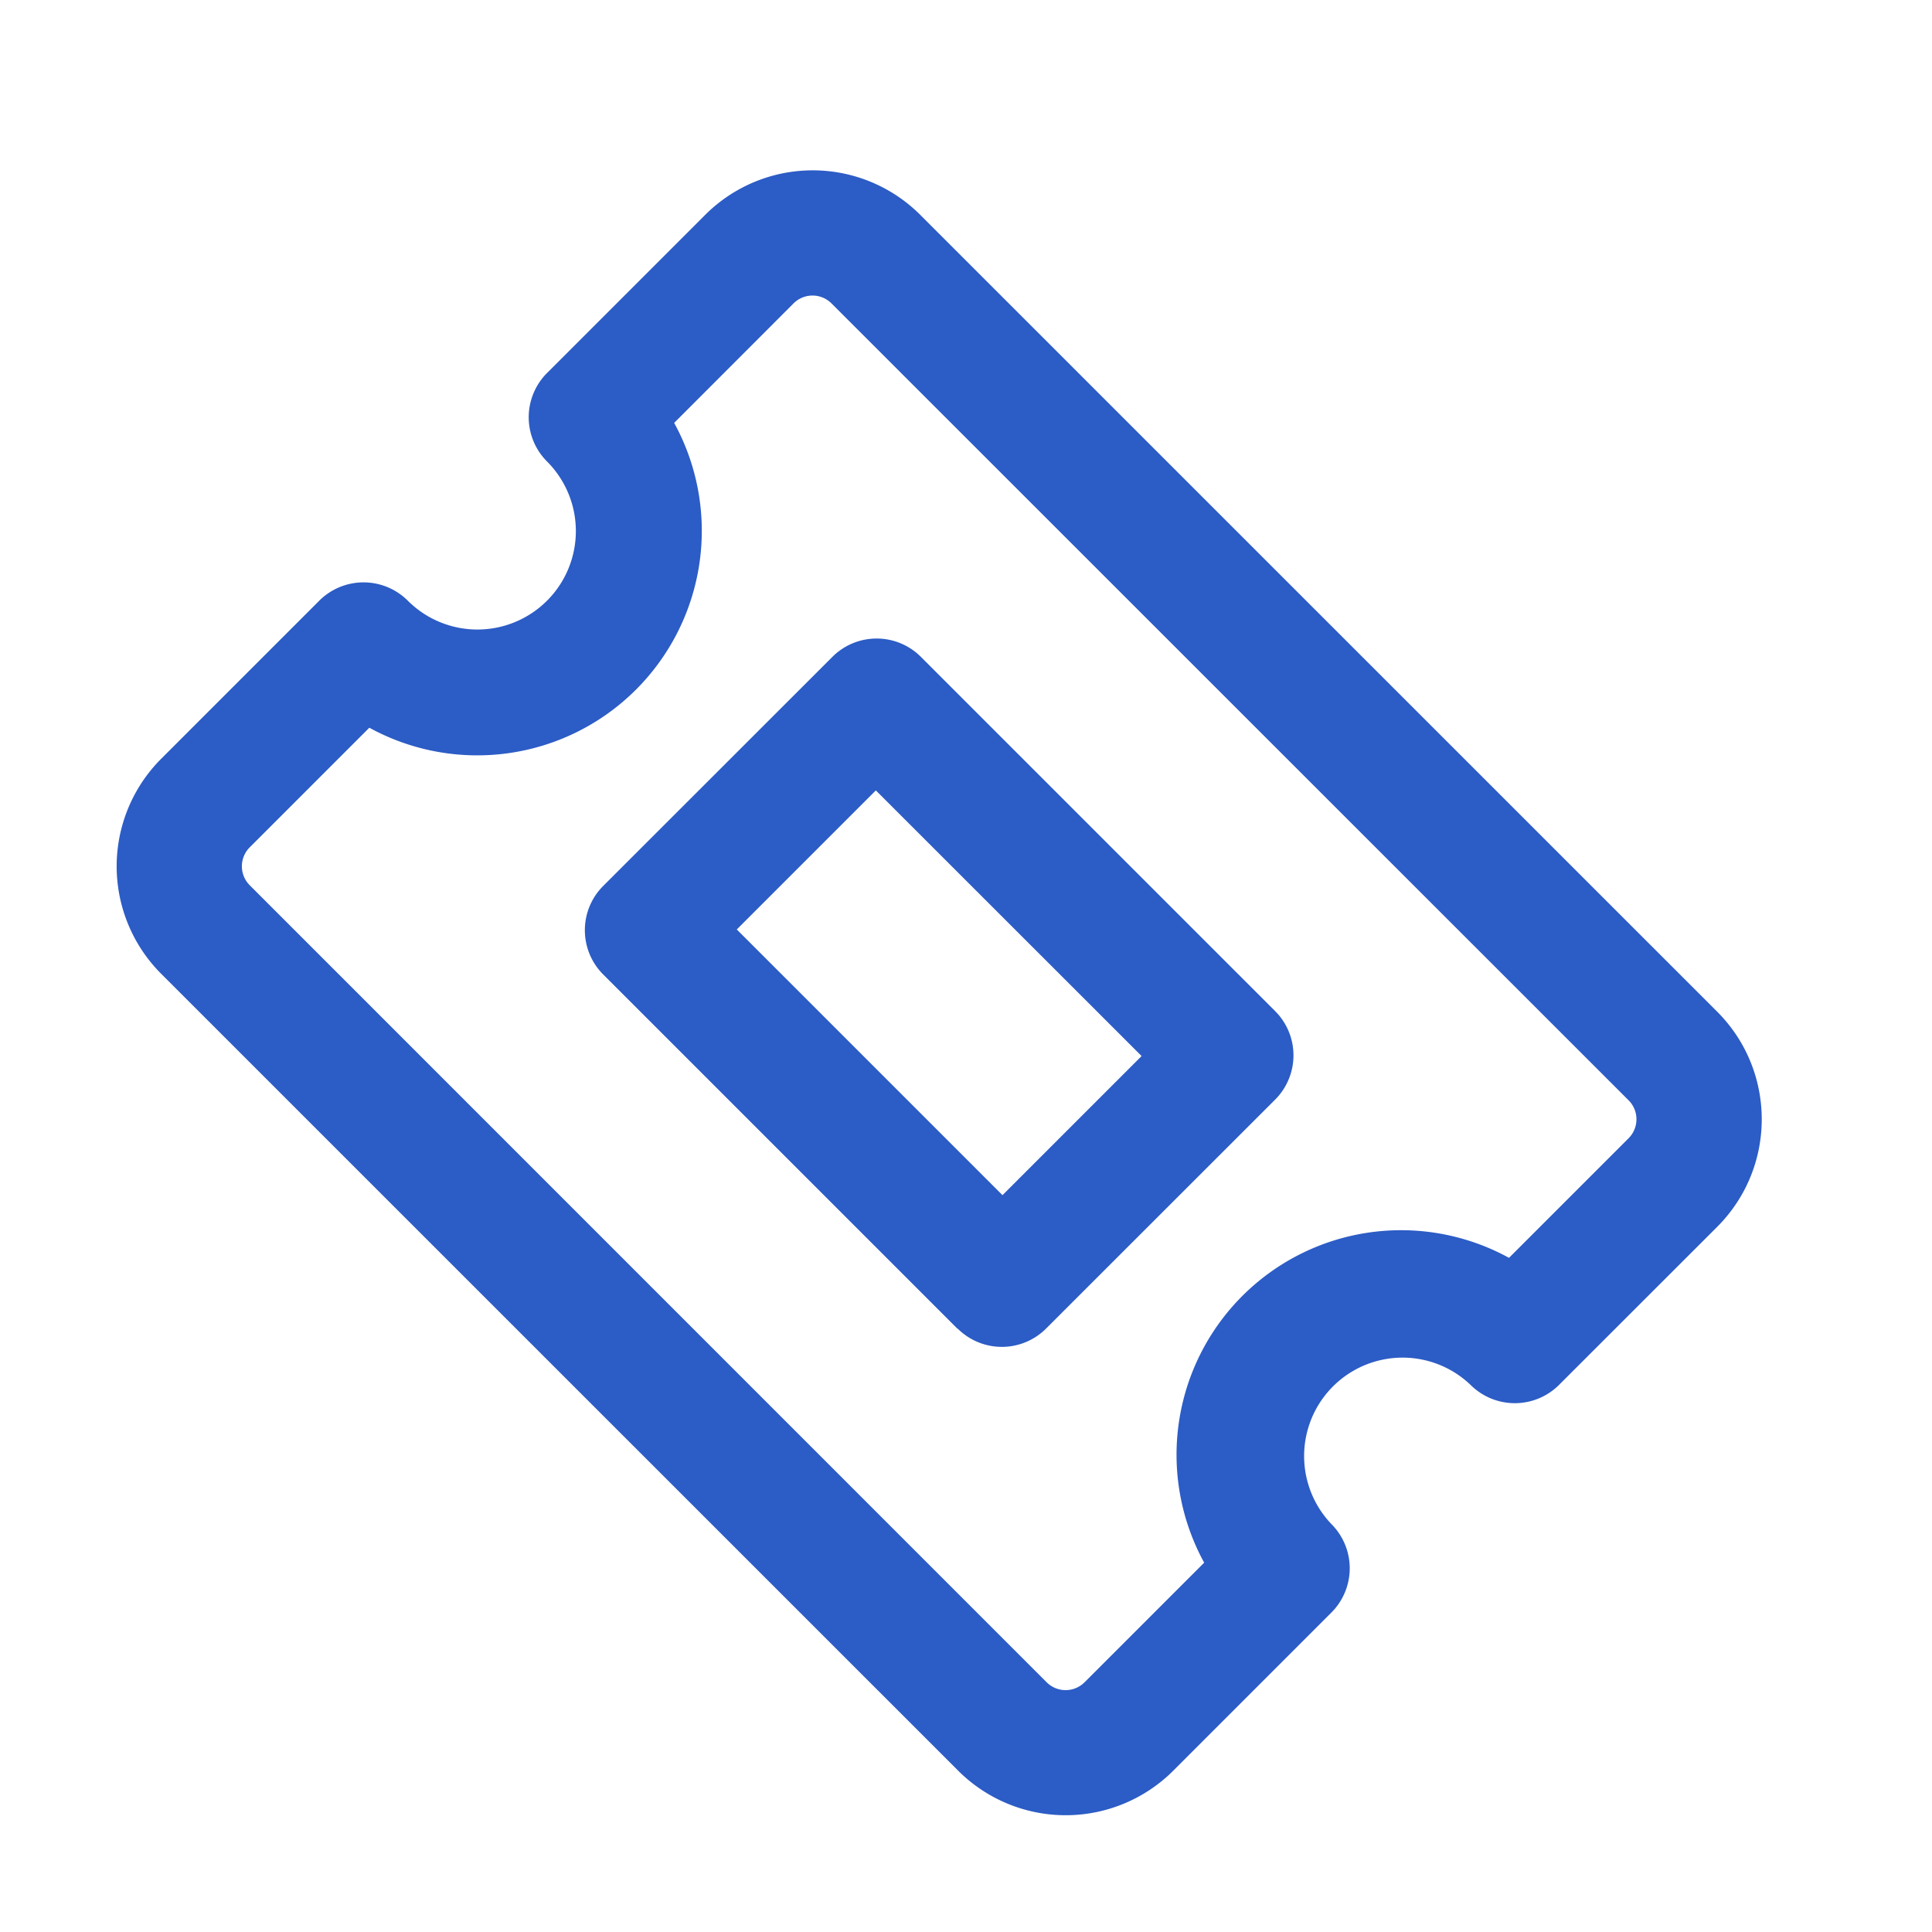<svg xmlns="http://www.w3.org/2000/svg" width="18" height="18" fill="none" viewBox="0 0 18 18"><path fill="#2C5CC5" d="M8.92 12.379l-3.3-3.3a.583.583 0 010-.825L7.755 6.12a.583.583 0 01.825 0l3.3 3.3a.583.583 0 010 .825l-2.134 2.133a.583.583 0 01-.824 0zM6.865 8.66l2.475 2.475 1.296-1.296L8.16 7.364 6.864 8.66zm2.062 7.837L1.502 9.073a1.417 1.417 0 010-2.004l1.467-1.467a.584.584 0 01.83-.006A.917.917 0 105.097 4.3a.583.583 0 01.006-.831L6.57 2.002a1.417 1.417 0 012.004 0l7.425 7.424c.553.554.553 1.45 0 2.004l-1.468 1.467a.584.584 0 01-.83.006.917.917 0 00-1.297 1.296.583.583 0 01-.006.831l-1.467 1.467a1.417 1.417 0 01-2.004 0zM3.44 6.781L2.327 7.894a.25.25 0 000 .354l7.424 7.425a.25.25 0 00.354 0l1.114-1.114a2.092 2.092 0 012.84-2.84l1.114-1.114a.25.25 0 000-.354L7.747 2.827a.25.25 0 00-.354 0L6.281 3.94a2.092 2.092 0 01-2.84 2.84z"/></svg>